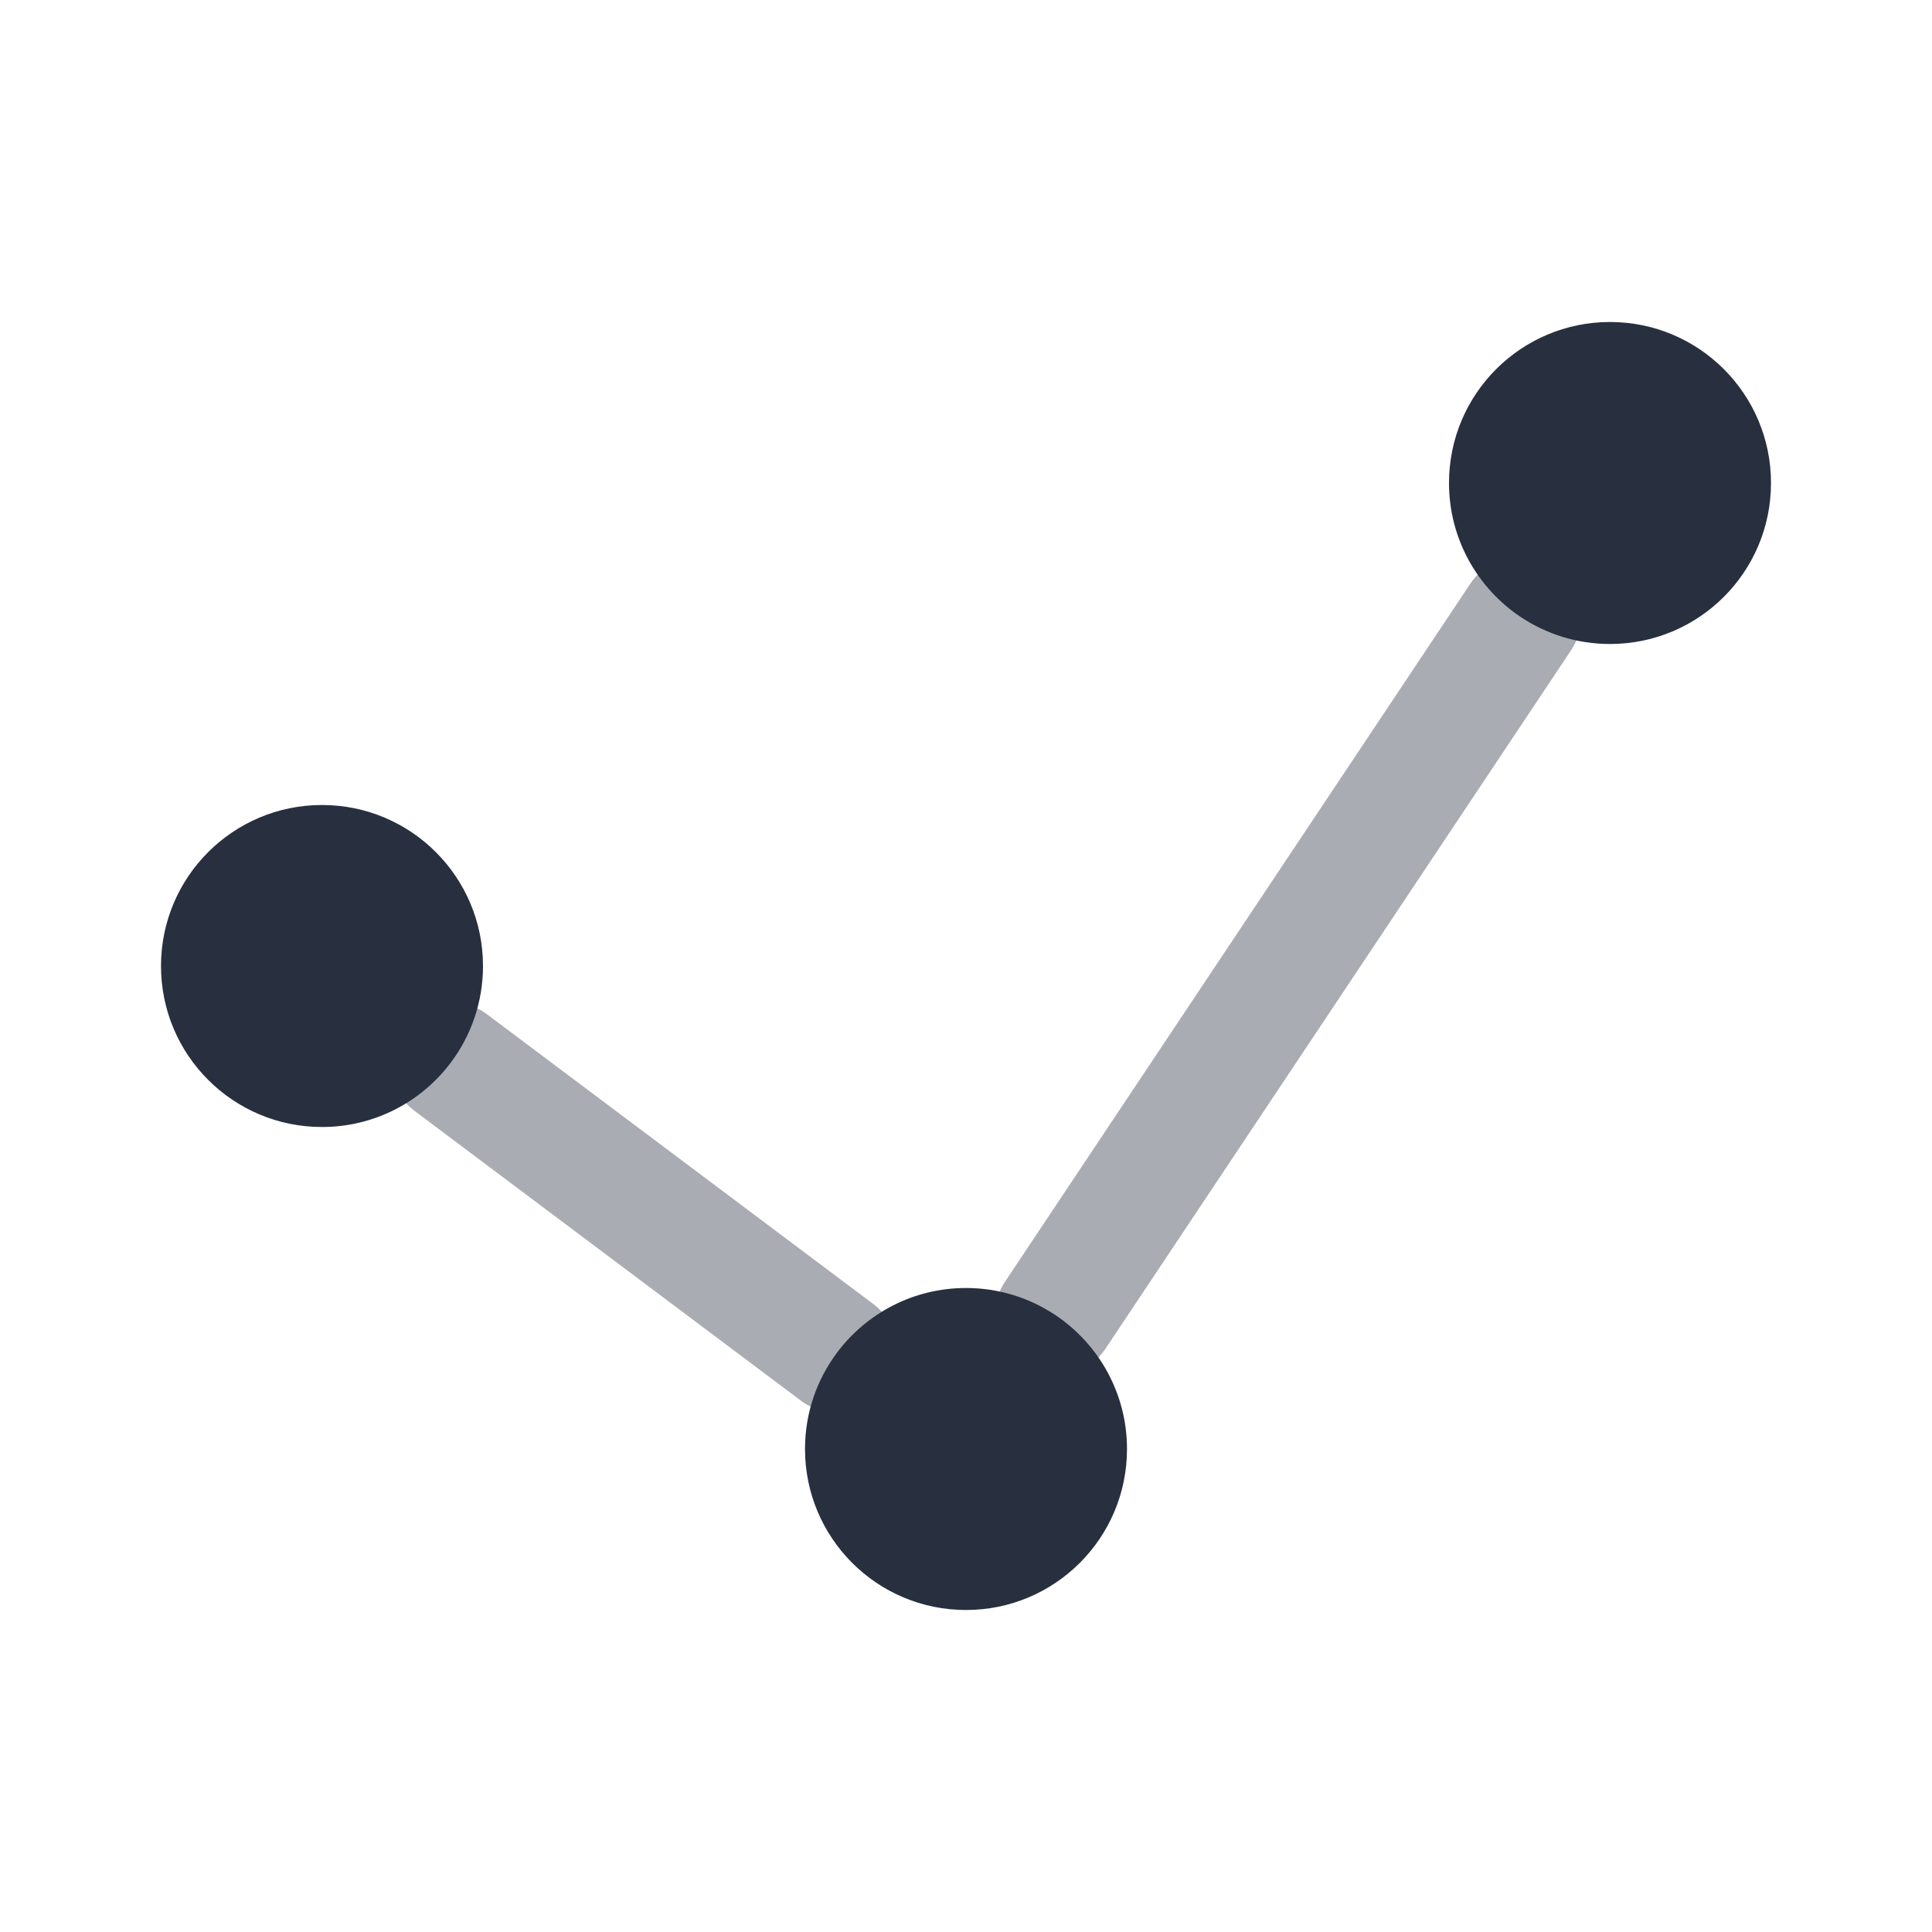 <svg width="24" height="24" viewBox="0 0 24 24" fill="none" xmlns="http://www.w3.org/2000/svg">
    <path opacity="0.4" fill-rule="evenodd" clip-rule="evenodd"
          d="M19.307 7.04C19.651 7.27 19.744 7.736 19.515 8.08L13.734 16.752C13.504 17.096 13.038 17.189 12.694 16.96C12.349 16.73 12.256 16.264 12.486 15.92L18.267 7.248C18.496 6.903 18.962 6.81 19.307 7.04ZM5 12.75C5.249 12.419 5.719 12.351 6.05 12.6L10.85 16.2C11.181 16.448 11.248 16.918 11 17.25C10.751 17.581 10.281 17.648 9.95 17.4L5.15 13.8C4.819 13.551 4.752 13.081 5 12.75Z"
          fill="#28303F"/>
    <path d="M6 12C6 12.45 5.851 12.866 5.6 13.2C5.235 13.686 4.654 14 4 14C2.895 14 2 13.105 2 12C2 10.895 2.895 10 4 10C5.105 10 6 10.895 6 12Z"
          fill="#28303F"/>
    <path d="M14 18C14 19.105 13.105 20 12 20C10.895 20 10 19.105 10 18C10 17.55 10.149 17.134 10.4 16.8C10.765 16.314 11.346 16 12 16C12.411 16 12.792 16.124 13.11 16.336C13.646 16.694 14 17.306 14 18Z"
          fill="#28303F"/>
    <path d="M22 6C22 7.105 21.105 8 20 8C19.59 8 19.208 7.876 18.89 7.664C18.354 7.306 18 6.694 18 6C18 4.895 18.895 4 20 4C21.105 4 22 4.895 22 6Z"
          fill="#28303F"/>
</svg>
